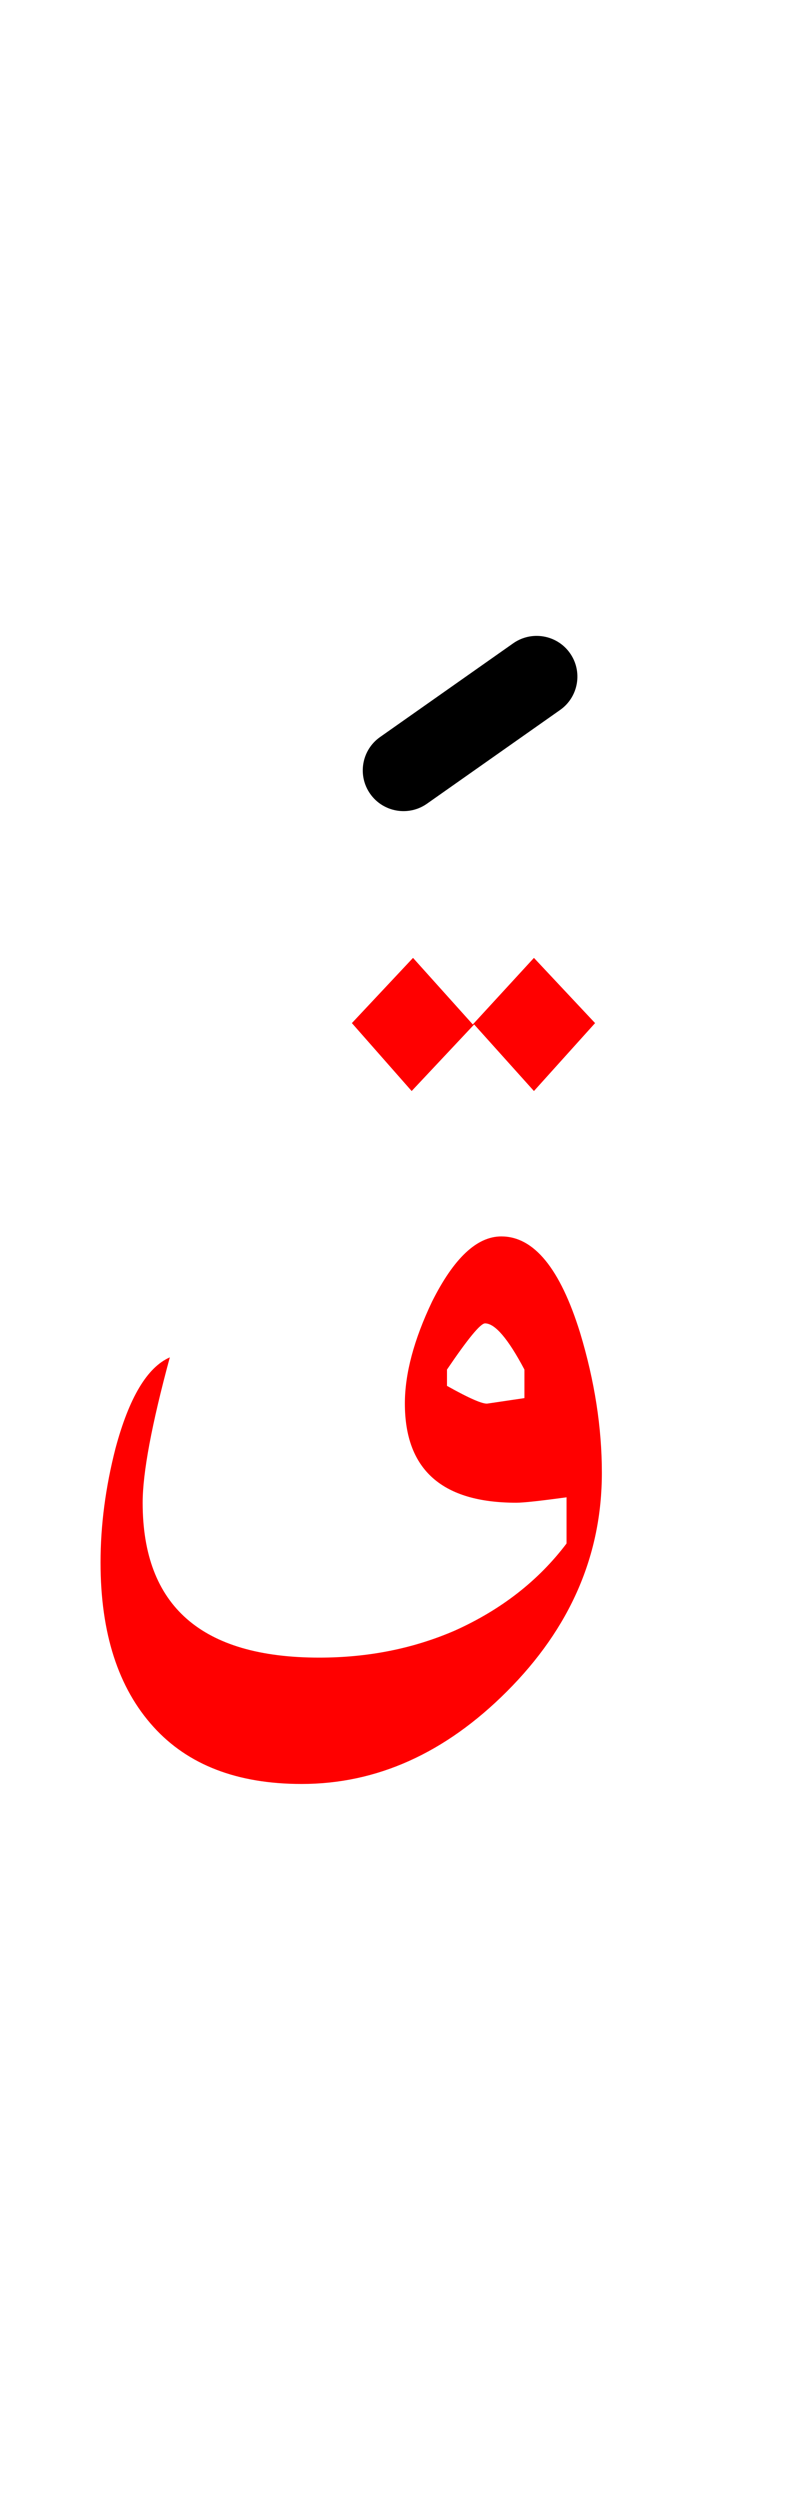 <?xml version="1.0" encoding="UTF-8" standalone="no"?><!DOCTYPE svg PUBLIC "-//W3C//DTD SVG 1.1//EN" "http://www.w3.org/Graphics/SVG/1.1/DTD/svg11.dtd"><svg width="100%" height="100%" viewBox="0 0 29 92" version="1.1" xmlns="http://www.w3.org/2000/svg" xmlns:xlink="http://www.w3.org/1999/xlink" xml:space="preserve" xmlns:serif="http://www.serif.com/" style="fill-rule:evenodd;clip-rule:evenodd;stroke-linejoin:round;stroke-miterlimit:2;"><g><path d="M5.25,55.3c0,-1.1 0.333,-2.883 1,-5.35c-0.833,0.367 -1.5,1.483 -2,3.35c-0.367,1.433 -0.55,2.833 -0.55,4.2c0,2.6 0.65,4.617 1.95,6.05c1.267,1.4 3.083,2.1 5.45,2.1c2.767,0 5.283,-1.133 7.55,-3.4c2.333,-2.333 3.5,-5.017 3.5,-8.05c0,-1.667 -0.267,-3.383 -0.8,-5.15c-0.733,-2.367 -1.7,-3.55 -2.9,-3.55c-0.9,-0 -1.75,0.8 -2.55,2.4c-0.667,1.4 -1,2.65 -1,3.75c0,2.433 1.367,3.65 4.1,3.65c0.267,0 0.883,-0.067 1.85,-0.2l-0,1.7c-1.033,1.367 -2.4,2.433 -4.1,3.2c-1.533,0.667 -3.2,1 -5,1c-4.333,-0 -6.5,-1.9 -6.5,-5.7Zm12.6,-6.6c0.367,-0 0.85,0.567 1.45,1.7l-0,1.05l-1.35,0.2c-0.167,0.033 -0.667,-0.183 -1.5,-0.65l0,-0.6c0.767,-1.133 1.233,-1.7 1.4,-1.7Z" style="fill:#f00;"/><path d="M17.4,37.7l-2.2,-2.45l-2.25,2.4l2.2,2.5l2.3,-2.45l2.2,2.45l2.25,-2.5l-2.25,-2.4l-2.25,2.45Z" style="fill:#f00;"/><path d="M18.886,23.674l-4.9,3.45c-0.676,0.476 -0.839,1.413 -0.362,2.09c0.476,0.676 1.413,0.839 2.09,0.362l4.9,-3.45c0.676,-0.476 0.839,-1.413 0.362,-2.09c-0.476,-0.676 -1.413,-0.839 -2.09,-0.362Z"/></g></svg>